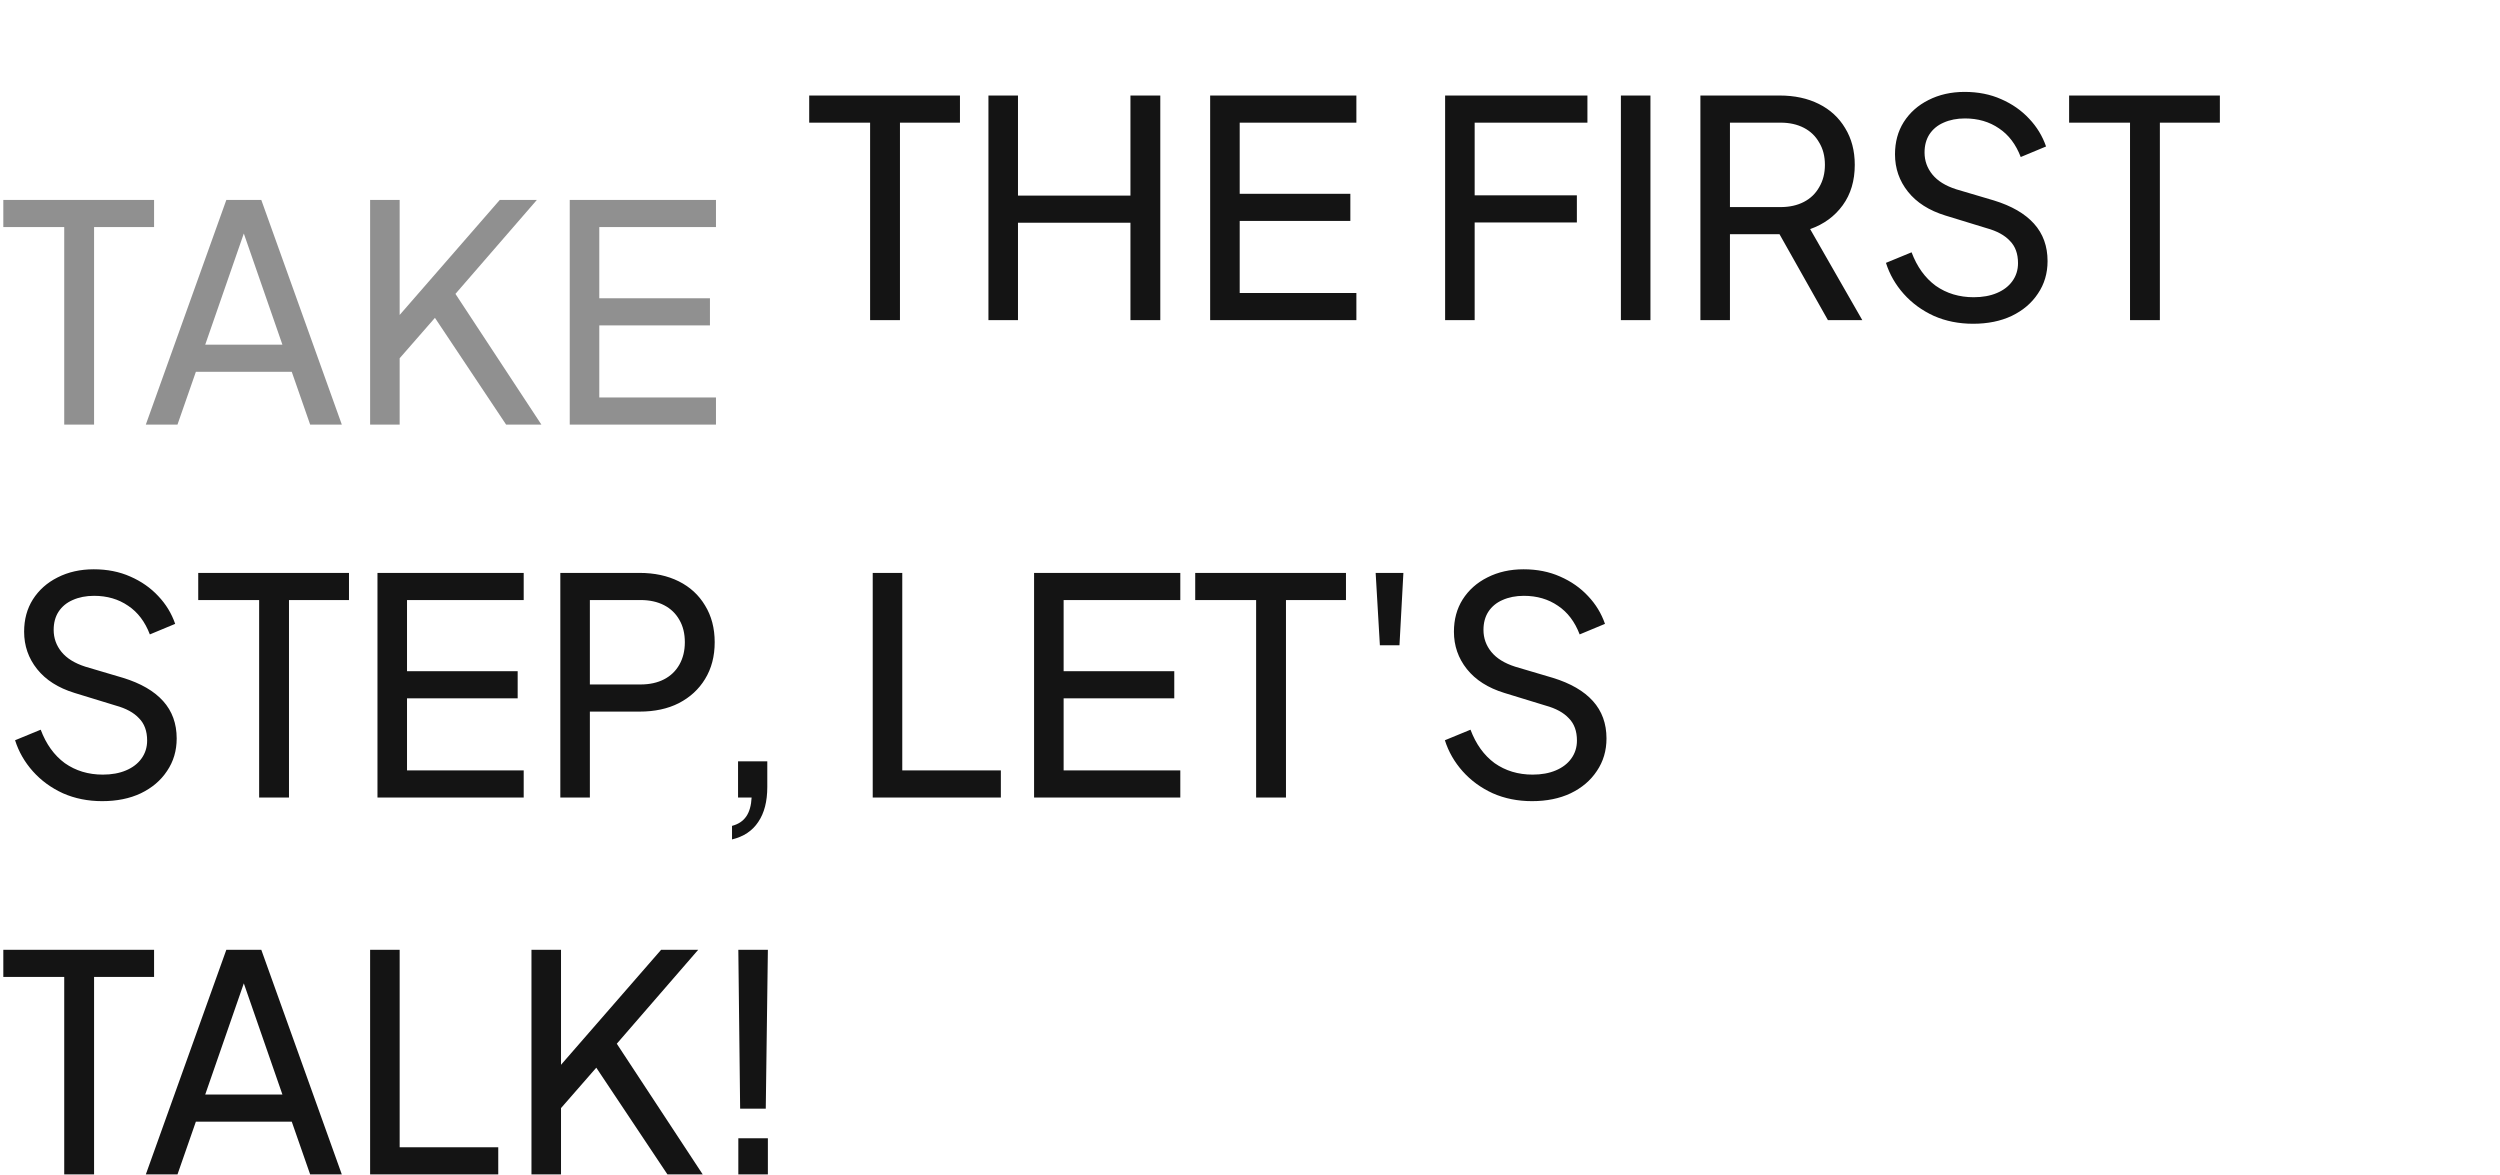 <svg width="398" height="187" viewBox="0 0 398 187" fill="none" xmlns="http://www.w3.org/2000/svg">
<path d="M10.224 67.592V36.152H0.528V31.832H24.528V36.152H14.976V67.592H10.224ZM23.215 67.592L36.032 31.832H41.599L54.416 67.592H49.376L46.447 59.192H31.183L28.256 67.592H23.215ZM32.672 54.872H44.959L38.144 35.24H39.487L32.672 54.872ZM58.922 67.592V31.832H63.626V51.944L62.474 51.464L79.561 31.832H85.466L71.114 48.392L71.353 45.032L86.186 67.592H80.57L69.242 50.6L63.626 57.032V67.592H58.922ZM90.703 67.592V31.832H113.983V36.152H95.407V47.48H113.023V51.8H95.407V63.272H113.983V67.592H90.703Z" fill="#909090"/>
<path d="M138.521 50.967V19.527H128.825V15.207H152.825V19.527H143.273V50.967H138.521ZM157.359 50.967V15.207H162.063V31.143H179.967V15.207H184.719V50.967H179.967V35.463H162.063V50.967H157.359ZM192.656 50.967V15.207H215.936V19.527H197.36V30.855H214.976V35.175H197.36V46.647H215.936V50.967H192.656ZM230.062 50.967V15.207H252.718V19.527H234.766V31.095H251.038V35.415H234.766V50.967H230.062ZM258.047 50.967V15.207H262.751V50.967H258.047ZM270.703 50.967V15.207H283.327C285.695 15.207 287.775 15.655 289.567 16.551C291.359 17.447 292.751 18.727 293.743 20.391C294.767 22.055 295.279 24.007 295.279 26.247C295.279 28.775 294.639 30.919 293.359 32.679C292.079 34.439 290.351 35.703 288.175 36.471L296.479 50.967H291.007L282.271 35.463L285.391 37.287H275.407V50.967H270.703ZM275.407 32.967H283.471C284.879 32.967 286.111 32.695 287.167 32.151C288.223 31.607 289.039 30.823 289.615 29.799C290.223 28.775 290.527 27.591 290.527 26.247C290.527 24.871 290.223 23.687 289.615 22.695C289.039 21.671 288.223 20.887 287.167 20.343C286.111 19.799 284.879 19.527 283.471 19.527H275.407V32.967ZM314.116 51.543C311.844 51.543 309.764 51.127 307.876 50.295C305.988 49.431 304.388 48.263 303.076 46.791C301.764 45.319 300.82 43.671 300.244 41.847L304.324 40.167C305.188 42.471 306.468 44.247 308.164 45.495C309.892 46.711 311.908 47.319 314.212 47.319C315.62 47.319 316.852 47.095 317.908 46.647C318.964 46.199 319.78 45.575 320.356 44.775C320.964 43.943 321.268 42.983 321.268 41.895C321.268 40.391 320.836 39.207 319.972 38.343C319.14 37.447 317.908 36.775 316.276 36.327L309.7 34.311C307.108 33.511 305.124 32.247 303.748 30.519C302.372 28.791 301.684 26.807 301.684 24.567C301.684 22.615 302.148 20.903 303.076 19.431C304.036 17.927 305.348 16.759 307.012 15.927C308.708 15.063 310.628 14.631 312.772 14.631C314.916 14.631 316.852 15.015 318.58 15.783C320.34 16.551 321.828 17.591 323.044 18.903C324.26 20.183 325.156 21.655 325.732 23.319L321.7 24.999C320.932 22.983 319.78 21.463 318.244 20.439C316.708 19.383 314.9 18.855 312.82 18.855C311.54 18.855 310.404 19.079 309.412 19.527C308.452 19.943 307.7 20.567 307.156 21.399C306.644 22.199 306.388 23.159 306.388 24.279C306.388 25.591 306.804 26.759 307.636 27.783C308.468 28.807 309.732 29.591 311.428 30.135L317.428 31.911C320.244 32.775 322.372 34.007 323.812 35.607C325.252 37.207 325.972 39.191 325.972 41.559C325.972 43.511 325.46 45.239 324.436 46.743C323.444 48.247 322.052 49.431 320.26 50.295C318.5 51.127 316.452 51.543 314.116 51.543ZM339.099 50.967V19.527H329.403V15.207H353.403V19.527H343.851V50.967H339.099Z" fill="#141414"/>
<path d="M16.272 127.543C14 127.543 11.92 127.127 10.032 126.295C8.144 125.431 6.544 124.263 5.232 122.791C3.92 121.319 2.976 119.671 2.4 117.847L6.48 116.167C7.344 118.471 8.624 120.247 10.32 121.495C12.048 122.711 14.064 123.319 16.368 123.319C17.776 123.319 19.008 123.095 20.064 122.647C21.12 122.199 21.936 121.575 22.512 120.775C23.12 119.943 23.424 118.983 23.424 117.895C23.424 116.391 22.992 115.207 22.128 114.343C21.296 113.447 20.064 112.775 18.432 112.327L11.856 110.311C9.264 109.511 7.28 108.247 5.904 106.519C4.528 104.791 3.84 102.807 3.84 100.567C3.84 98.615 4.304 96.903 5.232 95.431C6.192 93.927 7.504 92.759 9.168 91.927C10.864 91.063 12.784 90.631 14.928 90.631C17.072 90.631 19.008 91.015 20.736 91.783C22.496 92.551 23.984 93.591 25.2 94.903C26.416 96.183 27.312 97.655 27.888 99.319L23.856 100.999C23.088 98.983 21.936 97.463 20.4 96.439C18.864 95.383 17.056 94.855 14.976 94.855C13.696 94.855 12.56 95.079 11.568 95.527C10.608 95.943 9.856 96.567 9.312 97.399C8.8 98.199 8.544 99.159 8.544 100.279C8.544 101.591 8.96 102.759 9.792 103.783C10.624 104.807 11.888 105.591 13.584 106.135L19.584 107.911C22.4 108.775 24.528 110.007 25.968 111.607C27.408 113.207 28.128 115.191 28.128 117.559C28.128 119.511 27.616 121.239 26.592 122.743C25.6 124.247 24.208 125.431 22.416 126.295C20.656 127.127 18.608 127.543 16.272 127.543ZM41.255 126.967V95.527H31.559V91.207H55.559V95.527H46.007V126.967H41.255ZM60.093 126.967V91.207H83.373V95.527H64.797V106.855H82.413V111.175H64.797V122.647H83.373V126.967H60.093ZM89.203 126.967V91.207H101.827C104.195 91.207 106.275 91.655 108.067 92.551C109.859 93.447 111.251 94.727 112.243 96.391C113.267 98.055 113.779 100.007 113.779 102.247C113.779 104.487 113.267 106.439 112.243 108.103C111.251 109.735 109.859 111.015 108.067 111.943C106.307 112.839 104.227 113.287 101.827 113.287H93.907V126.967H89.203ZM93.907 108.967H101.971C103.411 108.967 104.659 108.695 105.715 108.151C106.771 107.607 107.587 106.823 108.163 105.799C108.739 104.775 109.027 103.591 109.027 102.247C109.027 100.871 108.739 99.687 108.163 98.695C107.587 97.671 106.771 96.887 105.715 96.343C104.659 95.799 103.411 95.527 101.971 95.527H93.907V108.967ZM116.537 133.639V131.479C117.529 131.223 118.281 130.727 118.793 129.991C119.305 129.255 119.593 128.247 119.657 126.967H117.497V121.207H122.153V125.287C122.153 127.591 121.673 129.447 120.713 130.855C119.785 132.263 118.393 133.191 116.537 133.639ZM138.937 126.967V91.207H143.641V122.647H159.337V126.967H138.937ZM164.625 126.967V91.207H187.905V95.527H169.329V106.855H186.945V111.175H169.329V122.647H187.905V126.967H164.625ZM199.974 126.967V95.527H190.278V91.207H214.278V95.527H204.726V126.967H199.974ZM219.676 102.727L219.004 91.207H223.42L222.796 102.727H219.676ZM243.897 127.543C241.625 127.543 239.545 127.127 237.657 126.295C235.769 125.431 234.169 124.263 232.857 122.791C231.545 121.319 230.601 119.671 230.025 117.847L234.105 116.167C234.969 118.471 236.249 120.247 237.945 121.495C239.673 122.711 241.689 123.319 243.993 123.319C245.401 123.319 246.633 123.095 247.689 122.647C248.745 122.199 249.561 121.575 250.137 120.775C250.745 119.943 251.049 118.983 251.049 117.895C251.049 116.391 250.617 115.207 249.753 114.343C248.921 113.447 247.689 112.775 246.057 112.327L239.481 110.311C236.889 109.511 234.905 108.247 233.529 106.519C232.153 104.791 231.465 102.807 231.465 100.567C231.465 98.615 231.929 96.903 232.857 95.431C233.817 93.927 235.129 92.759 236.793 91.927C238.489 91.063 240.409 90.631 242.553 90.631C244.697 90.631 246.633 91.015 248.361 91.783C250.121 92.551 251.609 93.591 252.825 94.903C254.041 96.183 254.937 97.655 255.513 99.319L251.481 100.999C250.713 98.983 249.561 97.463 248.025 96.439C246.489 95.383 244.681 94.855 242.601 94.855C241.321 94.855 240.185 95.079 239.193 95.527C238.233 95.943 237.481 96.567 236.937 97.399C236.425 98.199 236.169 99.159 236.169 100.279C236.169 101.591 236.585 102.759 237.417 103.783C238.249 104.807 239.513 105.591 241.209 106.135L247.209 107.911C250.025 108.775 252.153 110.007 253.593 111.607C255.033 113.207 255.753 115.191 255.753 117.559C255.753 119.511 255.241 121.239 254.217 122.743C253.225 124.247 251.833 125.431 250.041 126.295C248.281 127.127 246.233 127.543 243.897 127.543ZM10.224 186.967V155.527H0.528V151.207H24.528V155.527H14.976V186.967H10.224ZM23.215 186.967L36.032 151.207H41.599L54.416 186.967H49.376L46.447 178.567H31.183L28.256 186.967H23.215ZM32.672 174.247H44.959L38.144 154.615H39.487L32.672 174.247ZM58.922 186.967V151.207H63.626V182.647H79.322V186.967H58.922ZM84.609 186.967V151.207H89.313V171.319L88.161 170.839L105.249 151.207H111.153L96.801 167.767L97.041 164.407L111.873 186.967H106.257L94.929 169.975L89.313 176.407V186.967H84.609ZM117.83 176.503L117.542 151.207H122.246L121.91 176.503H117.83ZM117.542 186.967V181.207H122.246V186.967H117.542Z" fill="#141414"/>
</svg>
